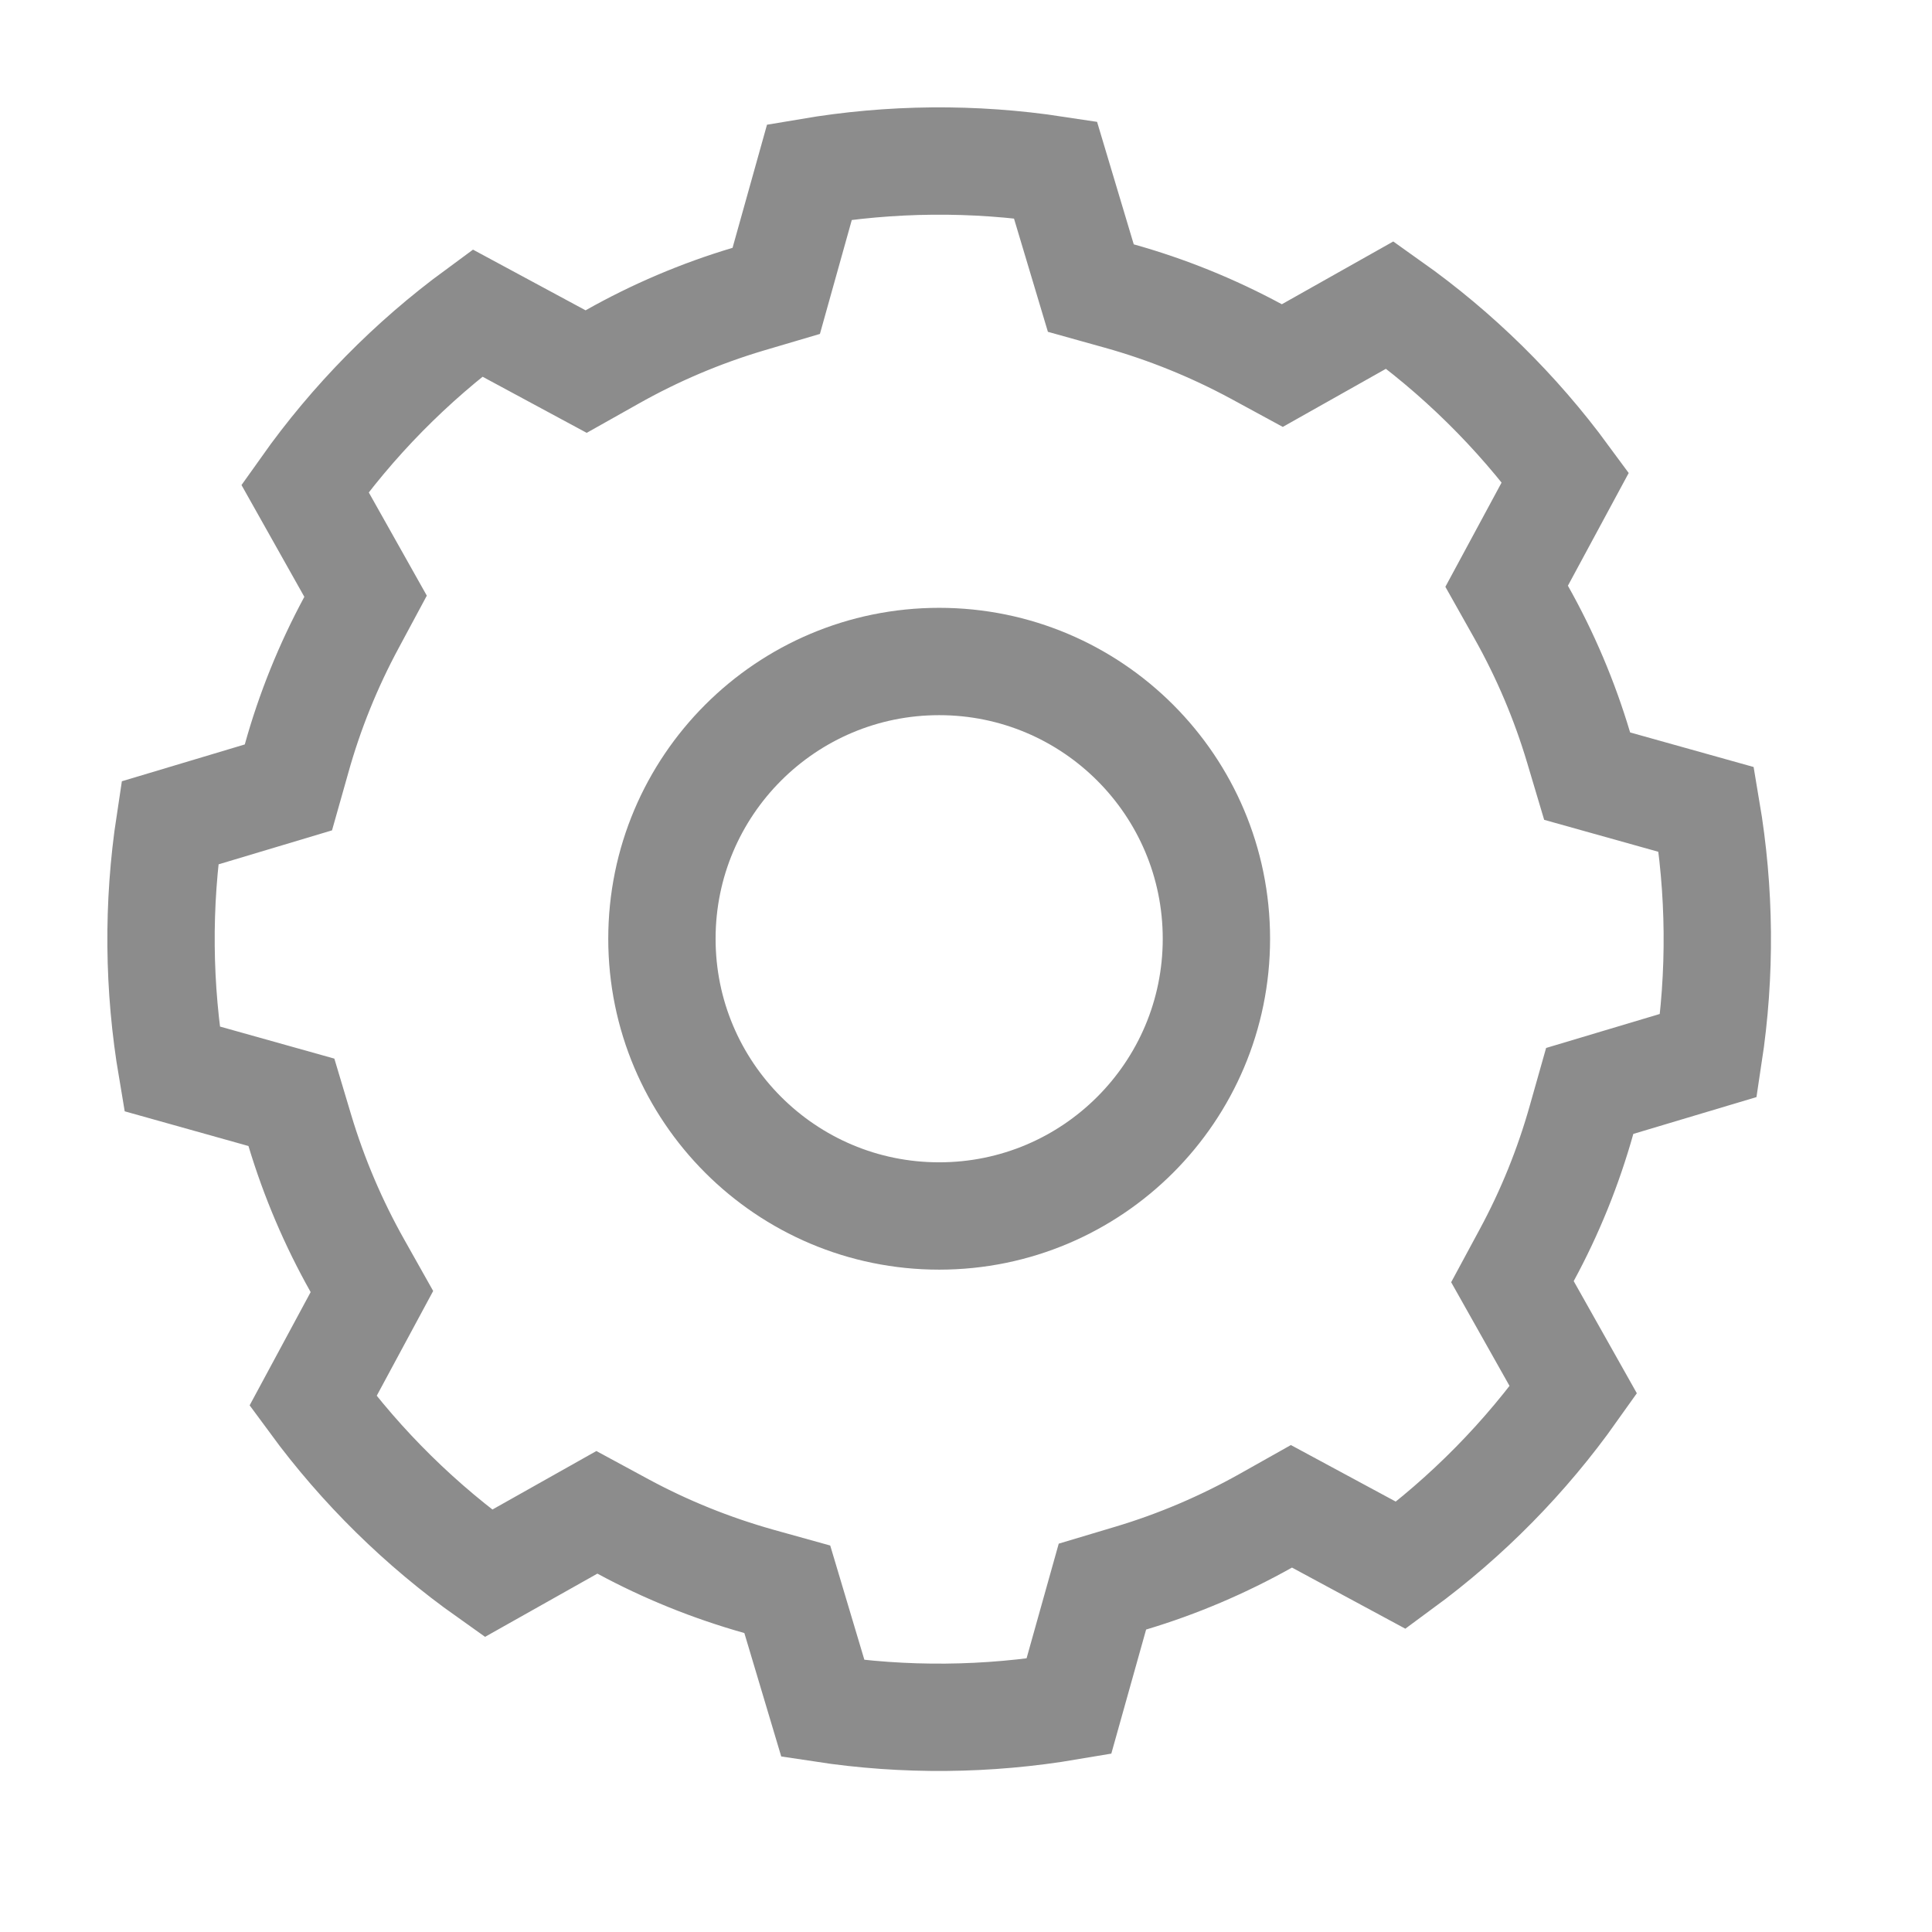 <?xml version="1.0" encoding="UTF-8"?>
<svg width="18px" height="18px" viewBox="0 0 18 18" version="1.1" xmlns="http://www.w3.org/2000/svg" xmlns:xlink="http://www.w3.org/1999/xlink">
    <!-- Generator: Sketch 55 (78076) - https://sketchapp.com -->
    <title>个人设置</title>
    <desc>Created with Sketch.</desc>
    <g id="个人设置" stroke="none" stroke-width="1" fill="none" fill-rule="evenodd" stroke-opacity="0.45">
        <g id="编组" transform="translate(1, 1)" stroke="#000000">
            <circle id="椭圆形" cx="7.75" cy="7.746" r="2.583"></circle>
            <path d="M6.667,14.918 C7.429,15.034 8.202,15.026 8.958,14.898 L9.271,13.782 L9.535,13.703 C9.973,13.572 10.394,13.392 10.792,13.169 L11.032,13.034 L12.052,13.584 C12.67,13.13 13.213,12.579 13.659,11.95 L13.091,10.941 L13.222,10.698 C13.44,10.296 13.612,9.871 13.736,9.429 L13.811,9.164 L14.918,8.833 C15.034,8.071 15.026,7.298 14.898,6.542 L13.787,6.231 L13.708,5.966 C13.577,5.526 13.397,5.102 13.172,4.702 L13.037,4.462 L13.584,3.448 C13.13,2.83 12.579,2.287 11.95,1.841 L10.947,2.406 L10.704,2.274 C10.3,2.056 9.872,1.882 9.428,1.758 L9.163,1.684 L8.833,0.582 C8.071,0.466 7.298,0.474 6.542,0.602 L6.232,1.71 L5.968,1.788 C5.526,1.92 5.101,2.101 4.701,2.327 L4.461,2.462 L3.448,1.916 C2.83,2.37 2.287,2.921 1.841,3.55 L2.406,4.555 L2.276,4.797 C2.058,5.201 1.885,5.628 1.762,6.071 L1.687,6.336 L0.582,6.667 C0.466,7.429 0.474,8.202 0.602,8.958 L1.715,9.27 L1.794,9.534 C1.926,9.973 2.106,10.395 2.33,10.793 L2.465,11.033 L1.916,12.052 C2.37,12.67 2.921,13.213 3.55,13.659 L4.561,13.09 L4.803,13.221 C5.204,13.438 5.629,13.609 6.069,13.733 L6.335,13.807 L6.667,14.918 Z" id="形状结合"></path>
        </g>
    </g>
</svg>